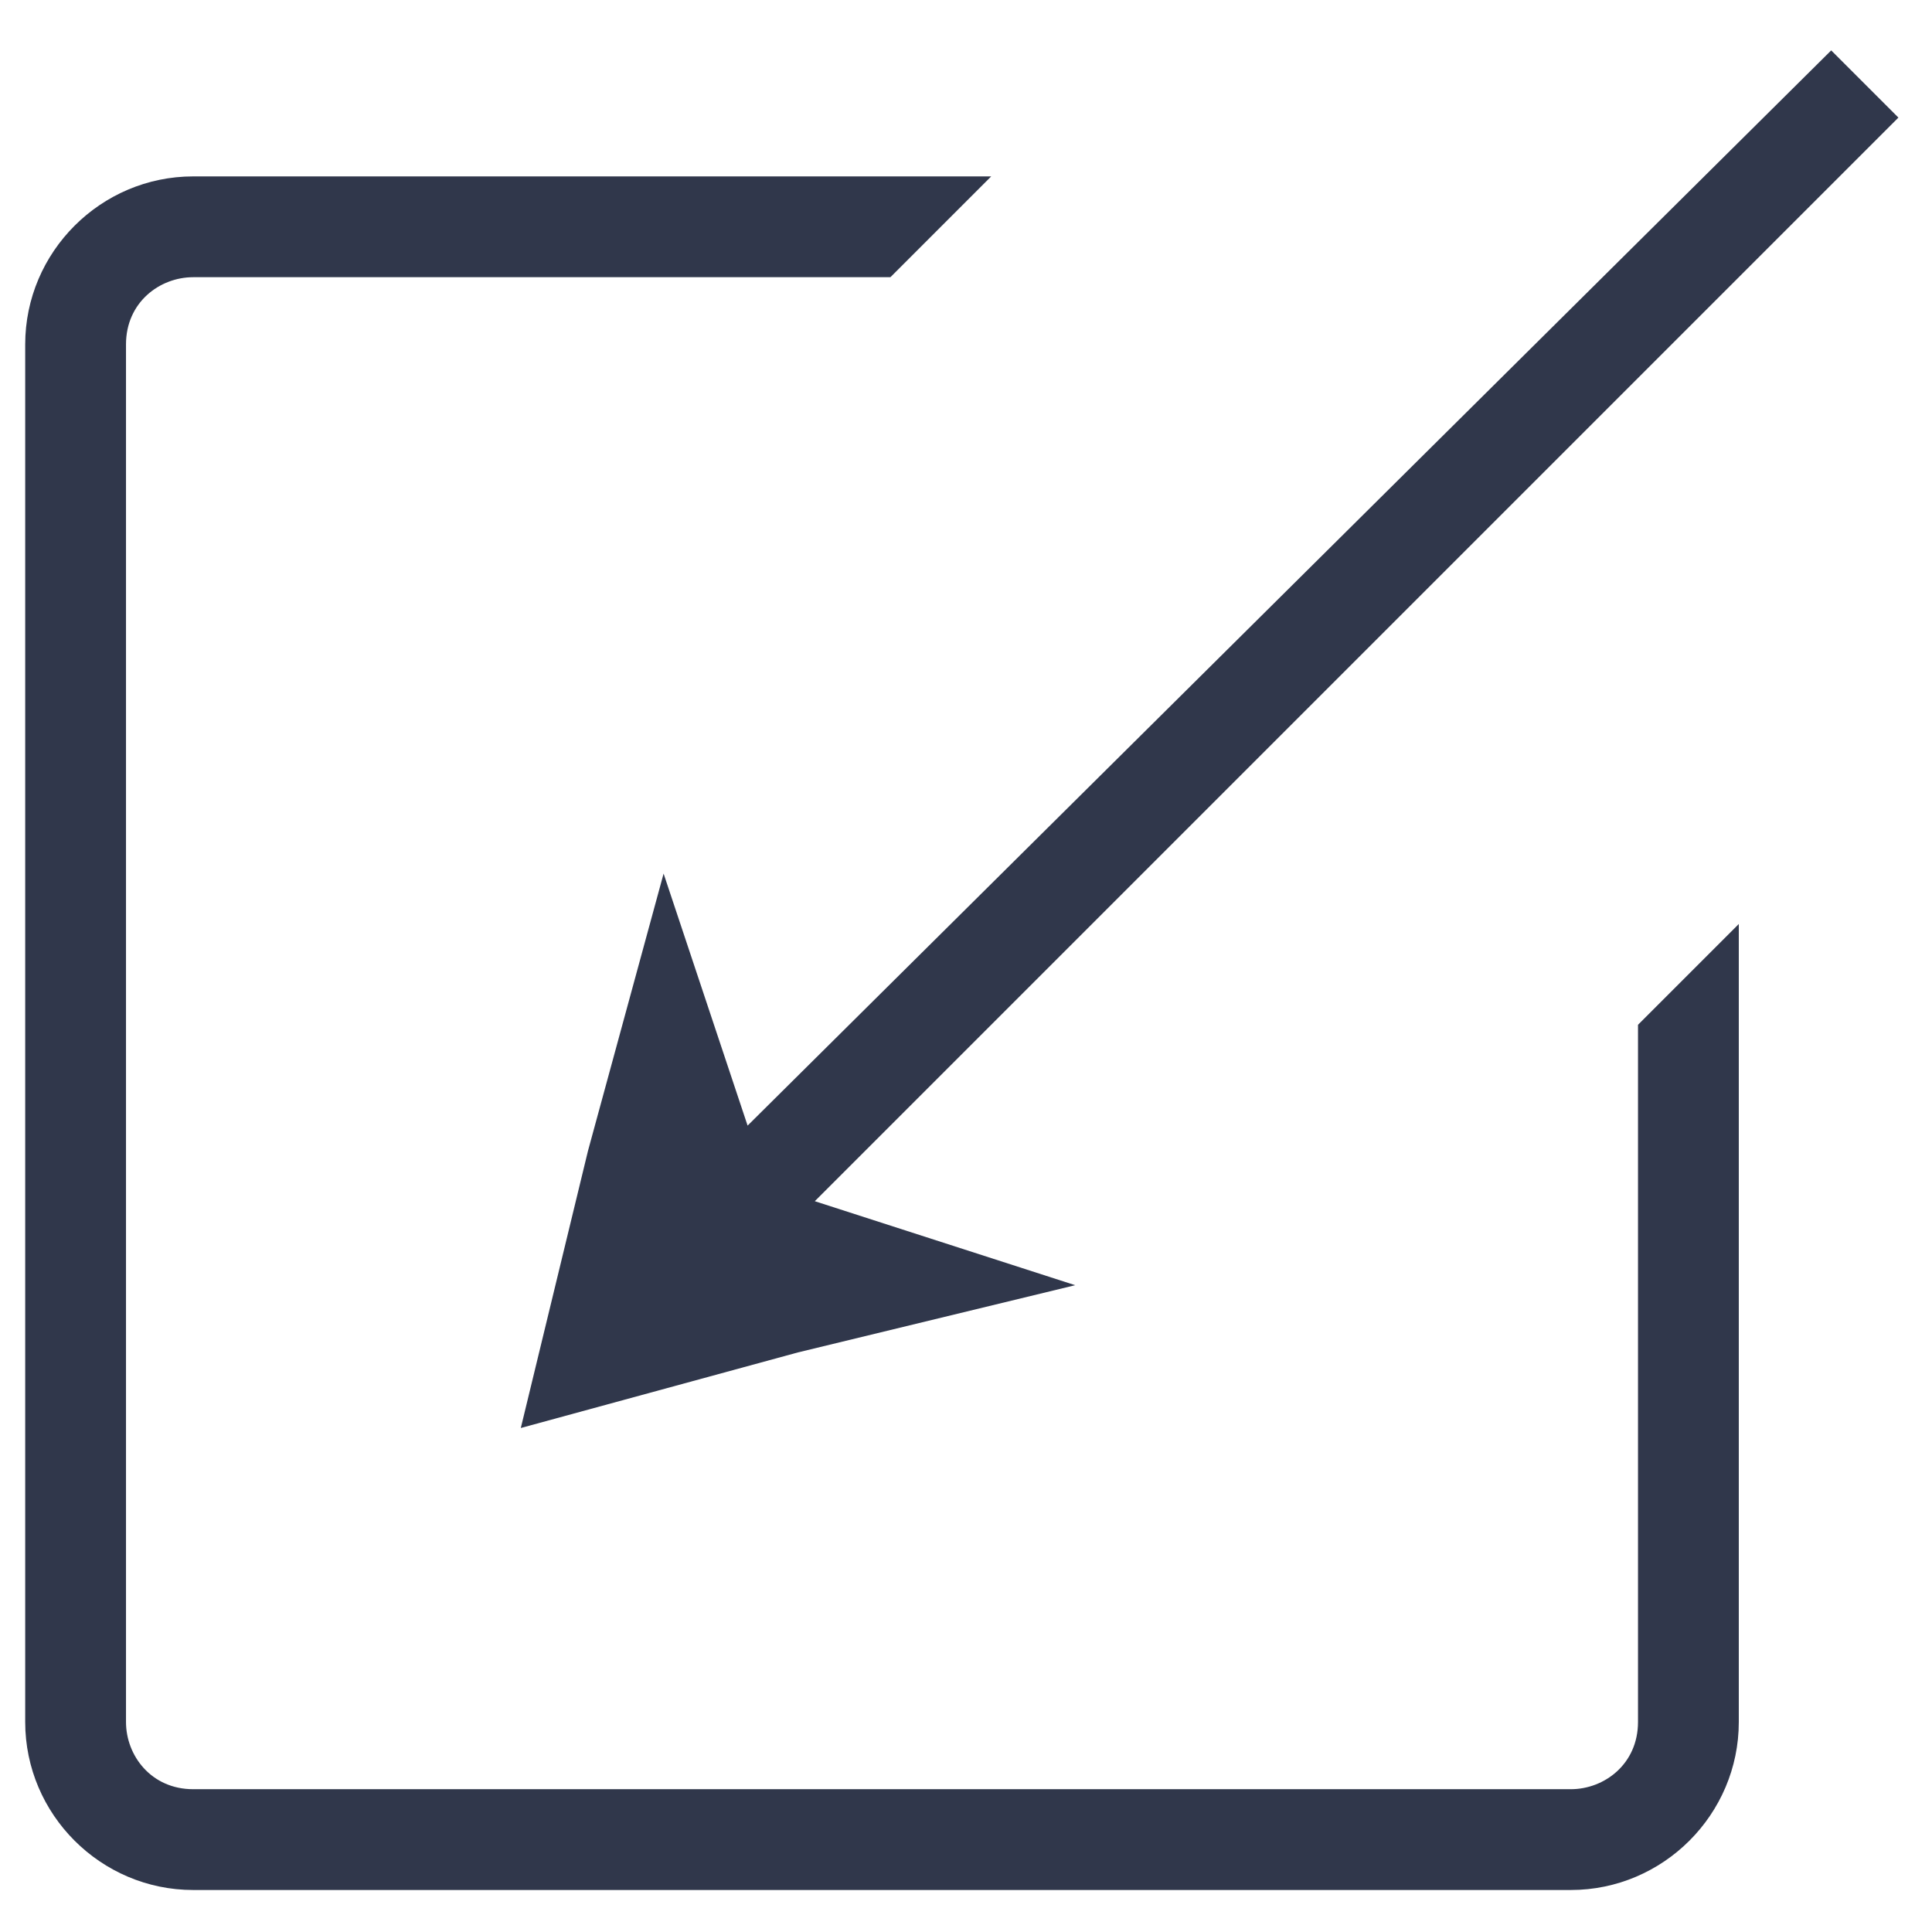 <?xml version="1.0" encoding="utf-8"?>
<!-- Generator: Adobe Illustrator 22.1.0, SVG Export Plug-In . SVG Version: 6.00 Build 0)  -->
<svg version="1.1" id="Calque_1" xmlns="http://www.w3.org/2000/svg" xmlns:xlink="http://www.w3.org/1999/xlink" x="0px" y="0px"
	 viewBox="0 0 23 23" style="enable-background:new 0 0 23 23;" xml:space="preserve">
<style type="text/css">
	.st0{fill:#30374B;}
</style>
<g>
	<path class="st0" d="M19.5,12.2v8.3c0,0.5-0.4,0.8-0.8,0.8H2.3c-0.5,0-0.8-0.4-0.8-0.8V4.1c0-0.5,0.4-0.8,0.8-0.8h8.3l1.2-1.2H2.3
		c-1.1,0-2,0.9-2,2v16.4c0,1.1,0.9,2,2,2h16.4c1.1,0,2-0.9,2-2V11L19.5,12.2z"/>
	<polygon class="st0" points="9.5,16.1 12.8,15.3 9.7,14.3 22.6,1.4 21.8,0.6 8.9,13.4 7.9,10.4 7,13.7 6.2,17 	"/>
</g>
</svg>
